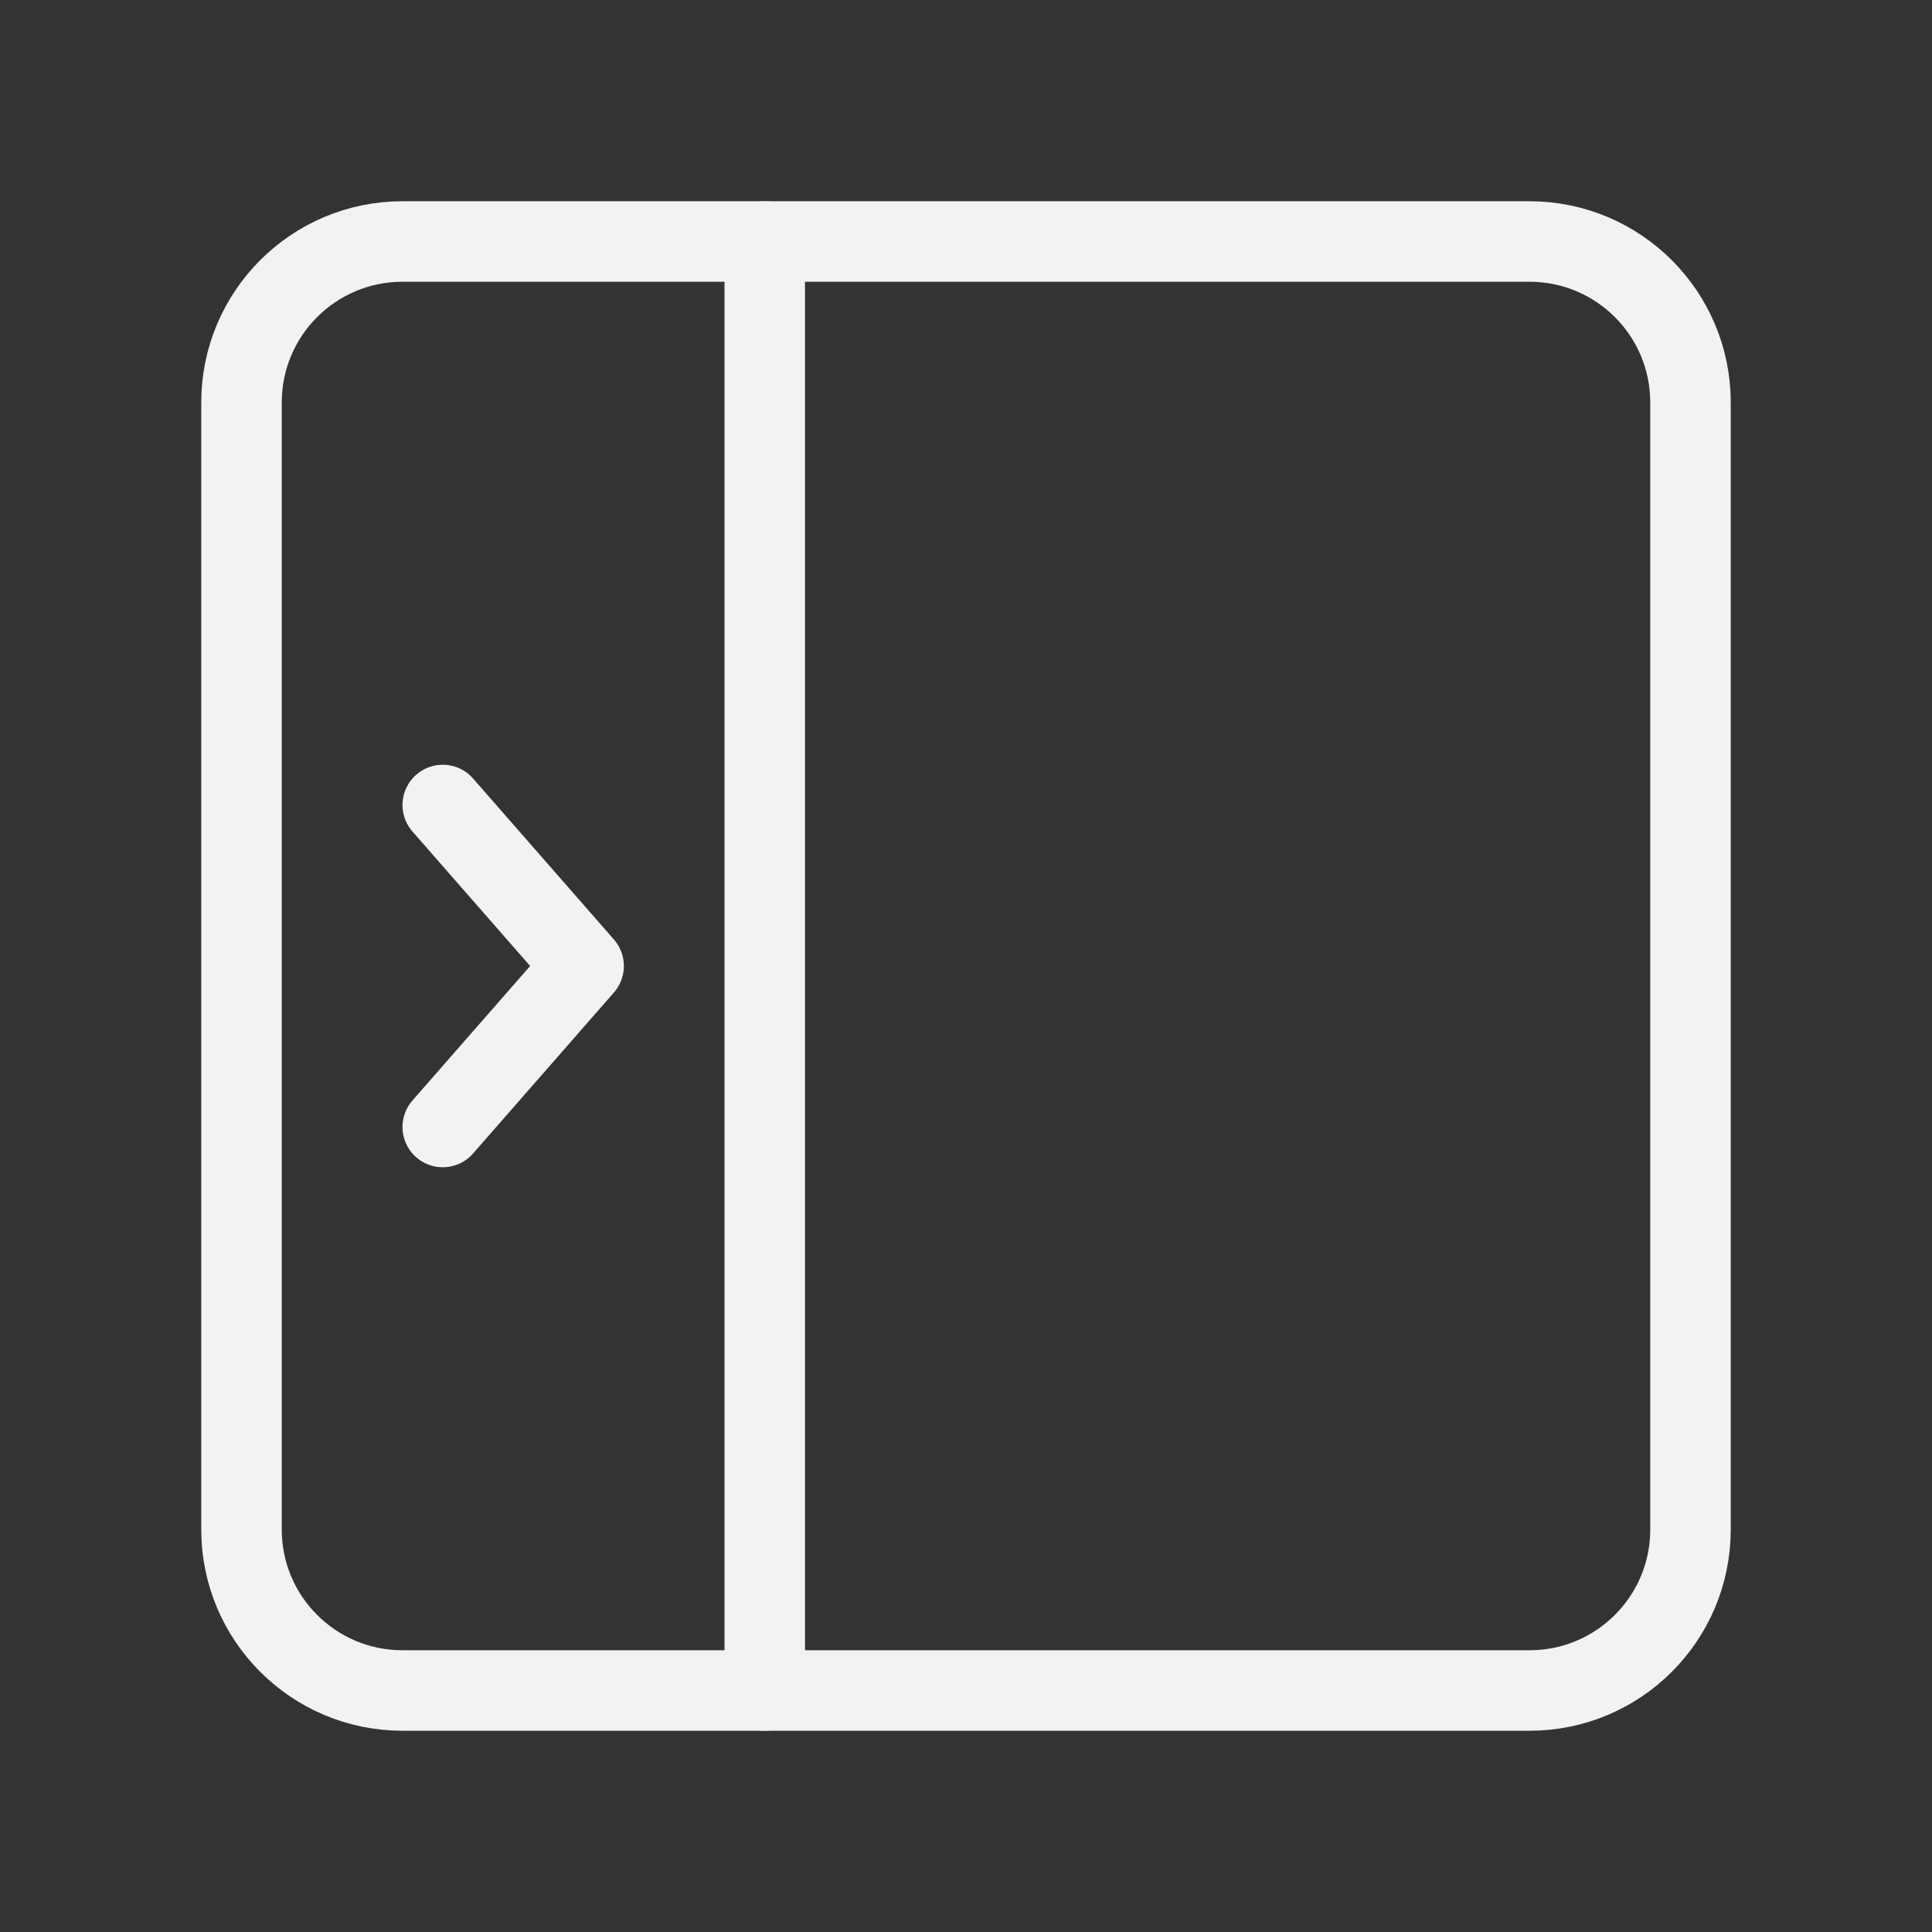 <?xml version="1.0" encoding="UTF-8"?>
<svg width="32px" stroke-width="1" height="32px" viewBox="0 0 24 24" fill="none" xmlns="http://www.w3.org/2000/svg"
     color="#000000">
    <rect x="0" y="0" width="24" height="24" fill="#333333" stroke="none"/>
    <path
        d="M19 21L5 21C3.895 21 3 20.105 3 19L3 5C3 3.895 3.895 3 5 3L19 3C20.105 3 21 3.895 21 5L21 19C21 20.105 20.105 21 19 21Z"
        stroke="#f2f2f2" stroke-width="1" stroke-linecap="round" stroke-linejoin="round"/>
    <path d="M9.5 21V3" stroke="#f2f2f2" stroke-width="1" stroke-linecap="round" stroke-linejoin="round"/>
    <path d="M5.5 10L7.25 12L5.5 14" stroke="#f2f2f2" stroke-width="1" stroke-linecap="round"
          stroke-linejoin="round"/>
</svg>